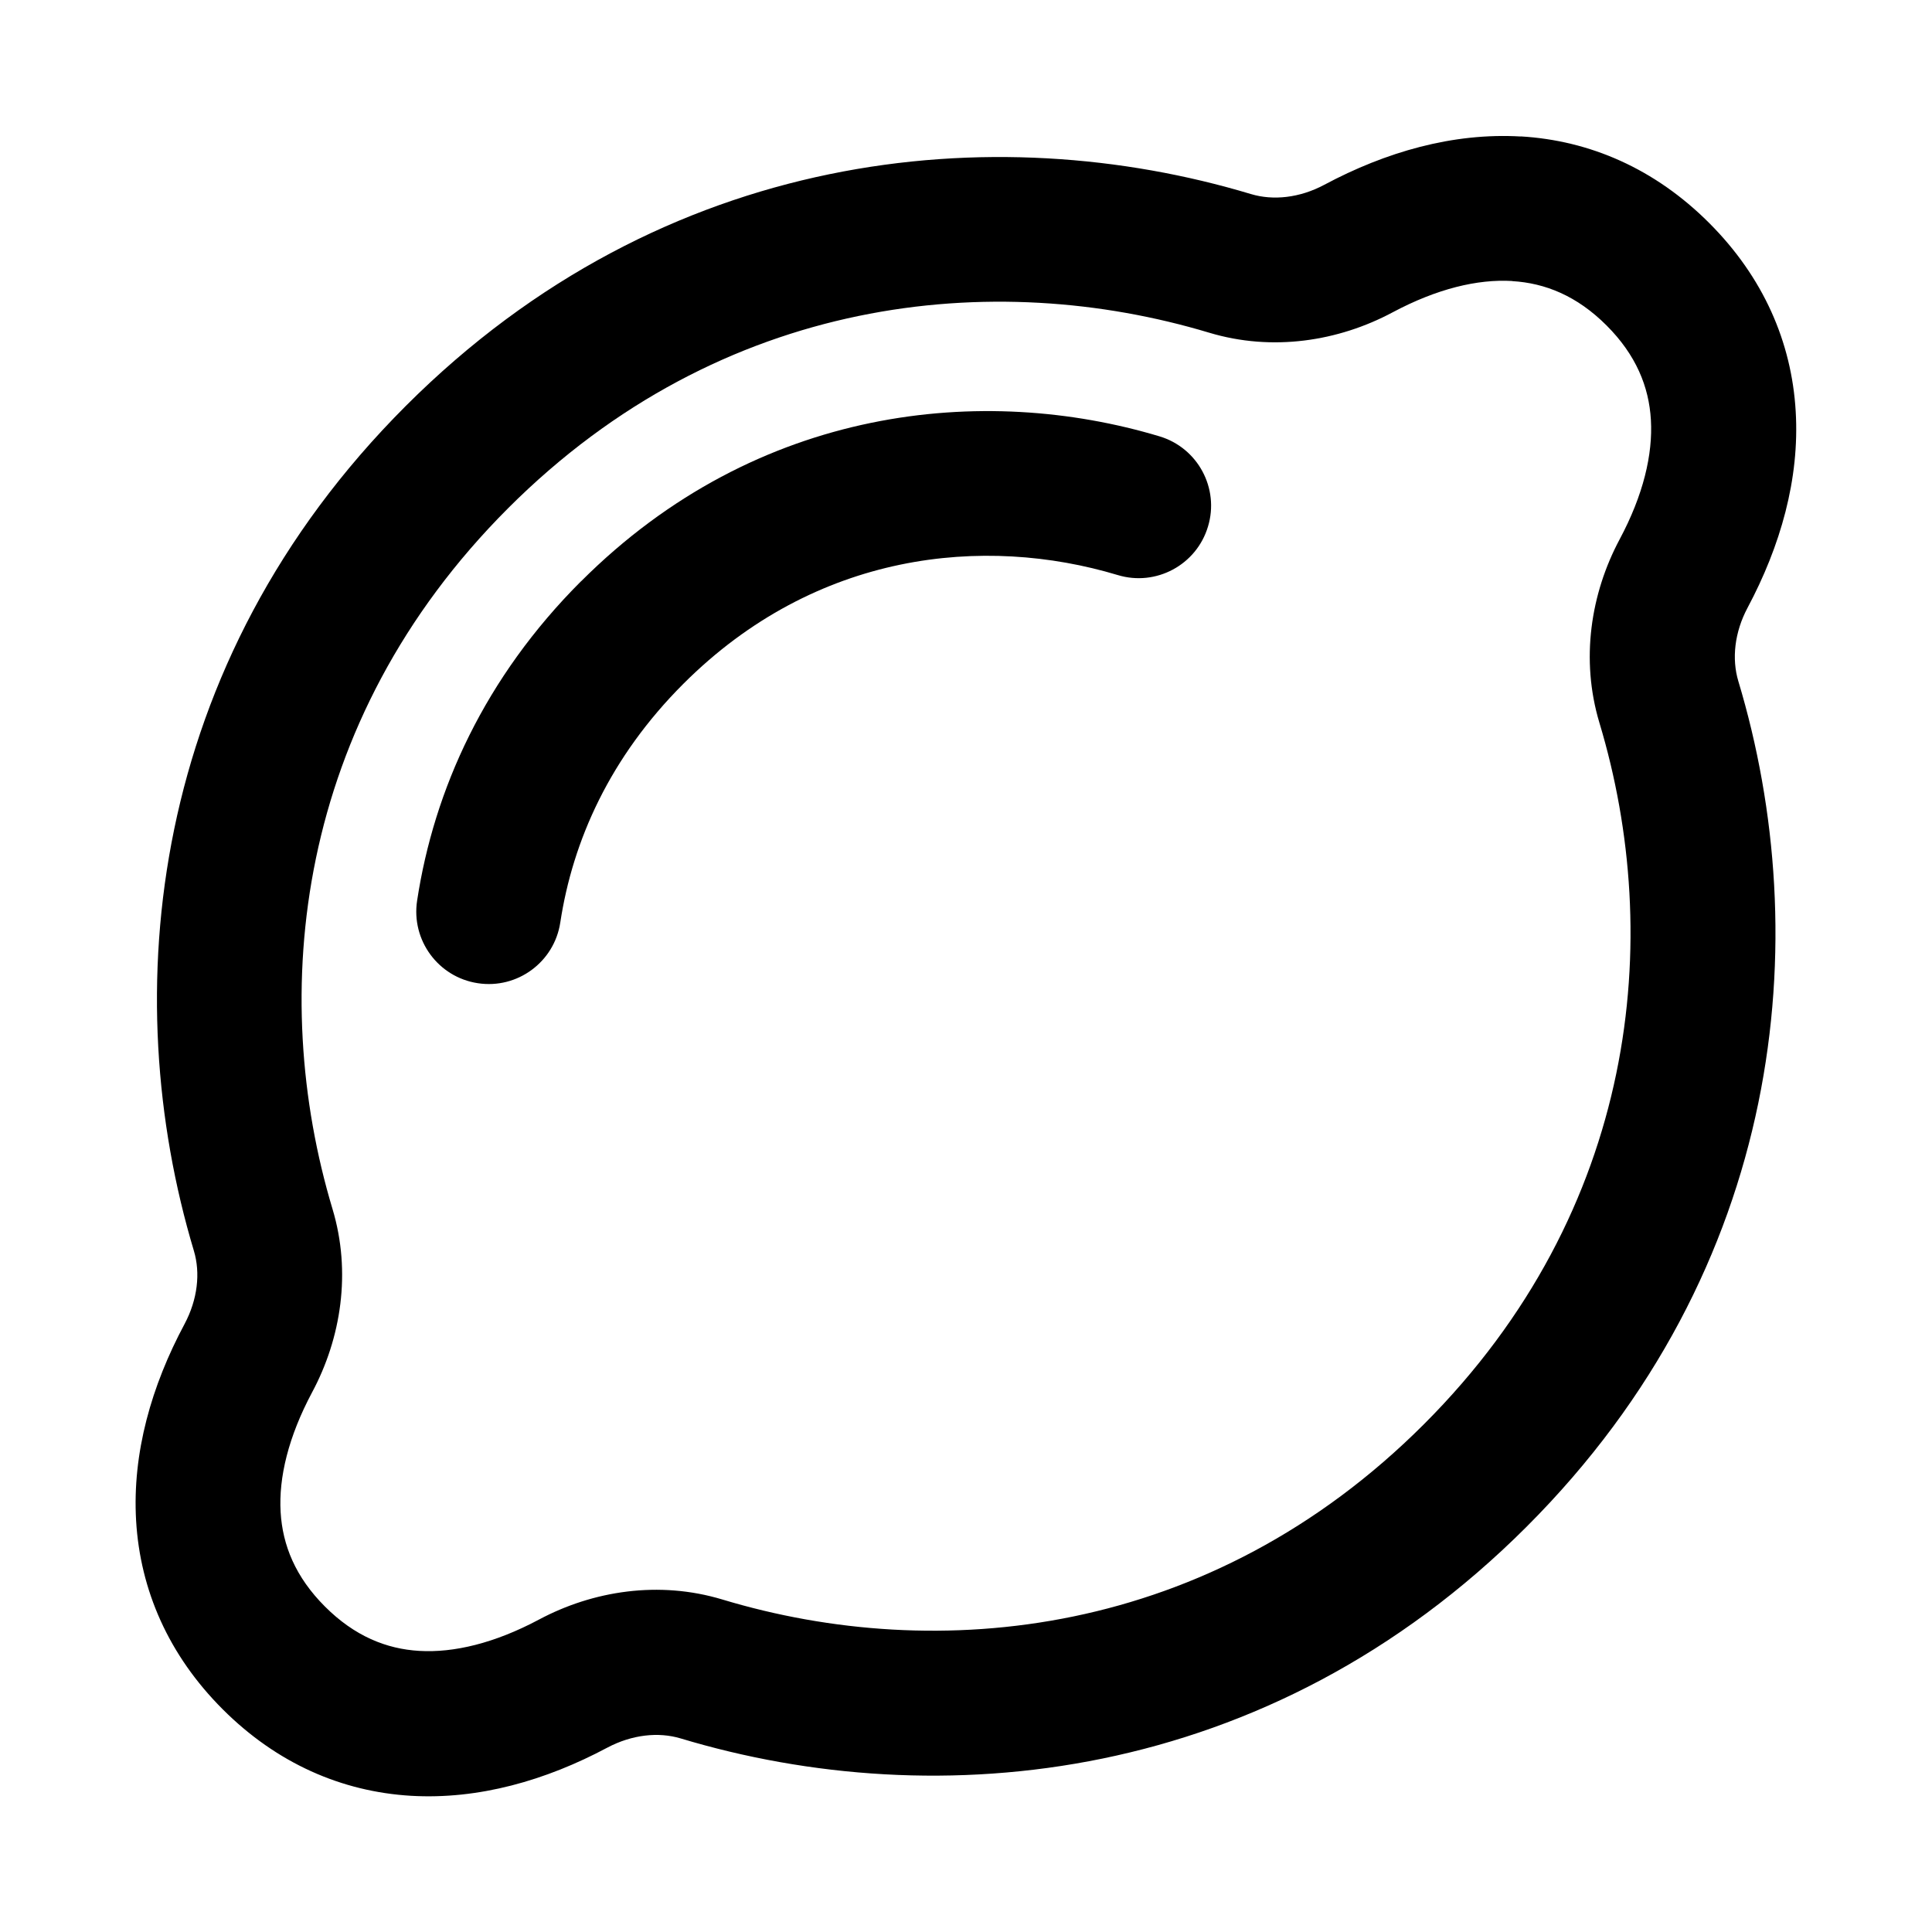 <svg viewBox="0 0 20 20" xmlns="http://www.w3.org/2000/svg"><path d="m15.742 1.412c.717.042 1.39.335 1.951.896.561.561.854 1.233.896 1.95.042.701-.159 1.397-.498 2.033-.136.255-.165.53-.096.76.799 2.653.483 6.079-2.192 8.754-2.676 2.676-6.104 2.991-8.757 2.191-.23-.069-.504-.04-.76.096-.636.339-1.331.539-2.032.498-.716-.043-1.388-.335-1.949-.896-.561-.561-.854-1.235-.896-1.952-.041-.702.16-1.398.501-2.035.136-.255.166-.529.097-.759-.796-2.652-.478-6.074 2.194-8.746 2.673-2.673 6.097-2.991 8.749-2.193.23.069.504.04.759-.096.636-.34 1.332-.541 2.034-.5zm-.088 1.497c-.358-.021-.778.079-1.239.325-.56.299-1.243.407-1.898.21-2.223-.668-5.042-.398-7.257 1.817-2.214 2.214-2.485 5.032-1.818 7.254.197.655.089 1.338-.211 1.898-.246.461-.347.882-.326 1.24.02.343.153.672.459.978.306.306.635.439.977.459.357.021.778-.079 1.238-.324.56-.299 1.243-.406 1.899-.208 2.224.671 5.046.402 7.263-1.815 2.216-2.216 2.486-5.038 1.816-7.261-.197-.655-.09-1.338.209-1.898.246-.46.345-.881.324-1.238-.02-.342-.153-.671-.459-.977-.306-.306-.635-.439-.978-.459z"/><path d="m6.014 6.019c1.83-1.83 4.178-2.046 5.989-1.502.397.119.622.538.502.934-.119.397-.538.622-.934.502-1.382-.416-3.125-.246-4.497 1.126-.76.76-1.145 1.623-1.274 2.471-.062.409-.445.691-.854.628-.409-.062-.691-.445-.628-.855.175-1.149.7-2.309 1.696-3.305z"/></svg>